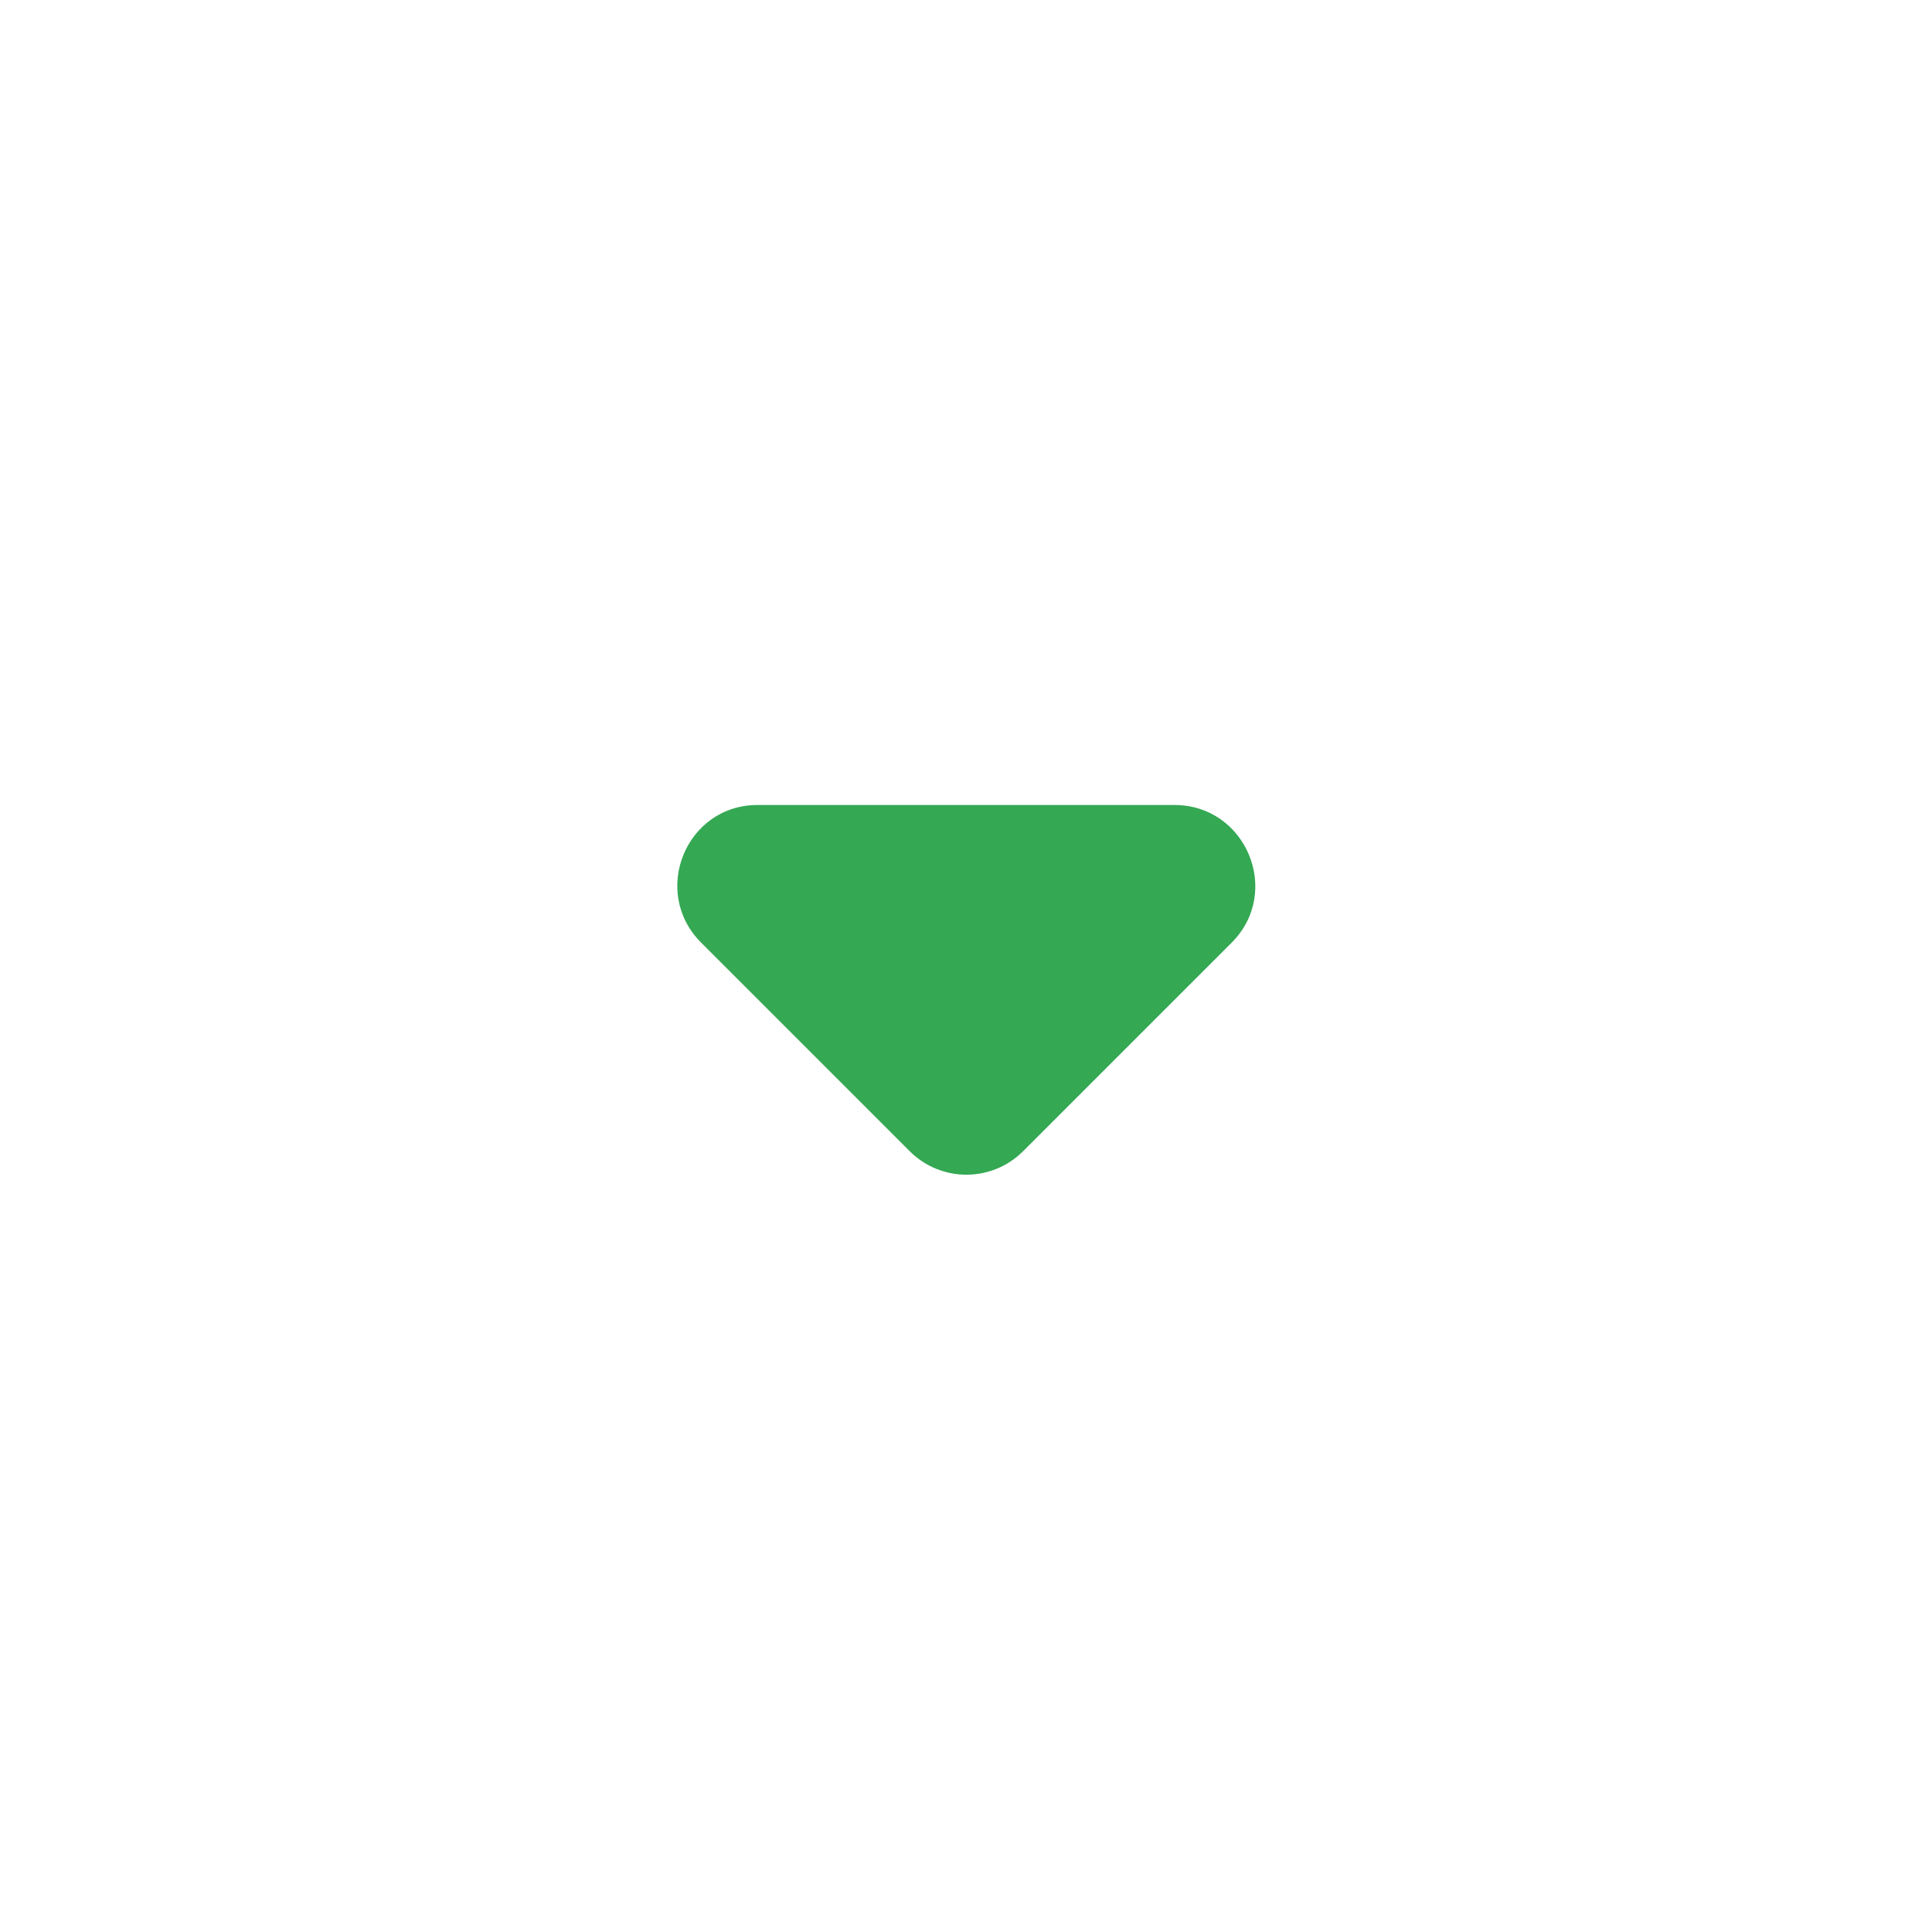 
<svg xmlns="http://www.w3.org/2000/svg" height="100" width="100" viewBox="0 0 24 24"><path fill="none" d="M0 0h24v24H0V0z"/><path fill="#34a853" d="M8.71 11.71l2.59 2.59c.39.39 1.02.39 1.41 0l2.59-2.59c.63-.63.18-1.71-.71-1.71H9.41c-.89 0-1.33 1.08-.7 1.71z" class="color000000 svgShape"/></svg>